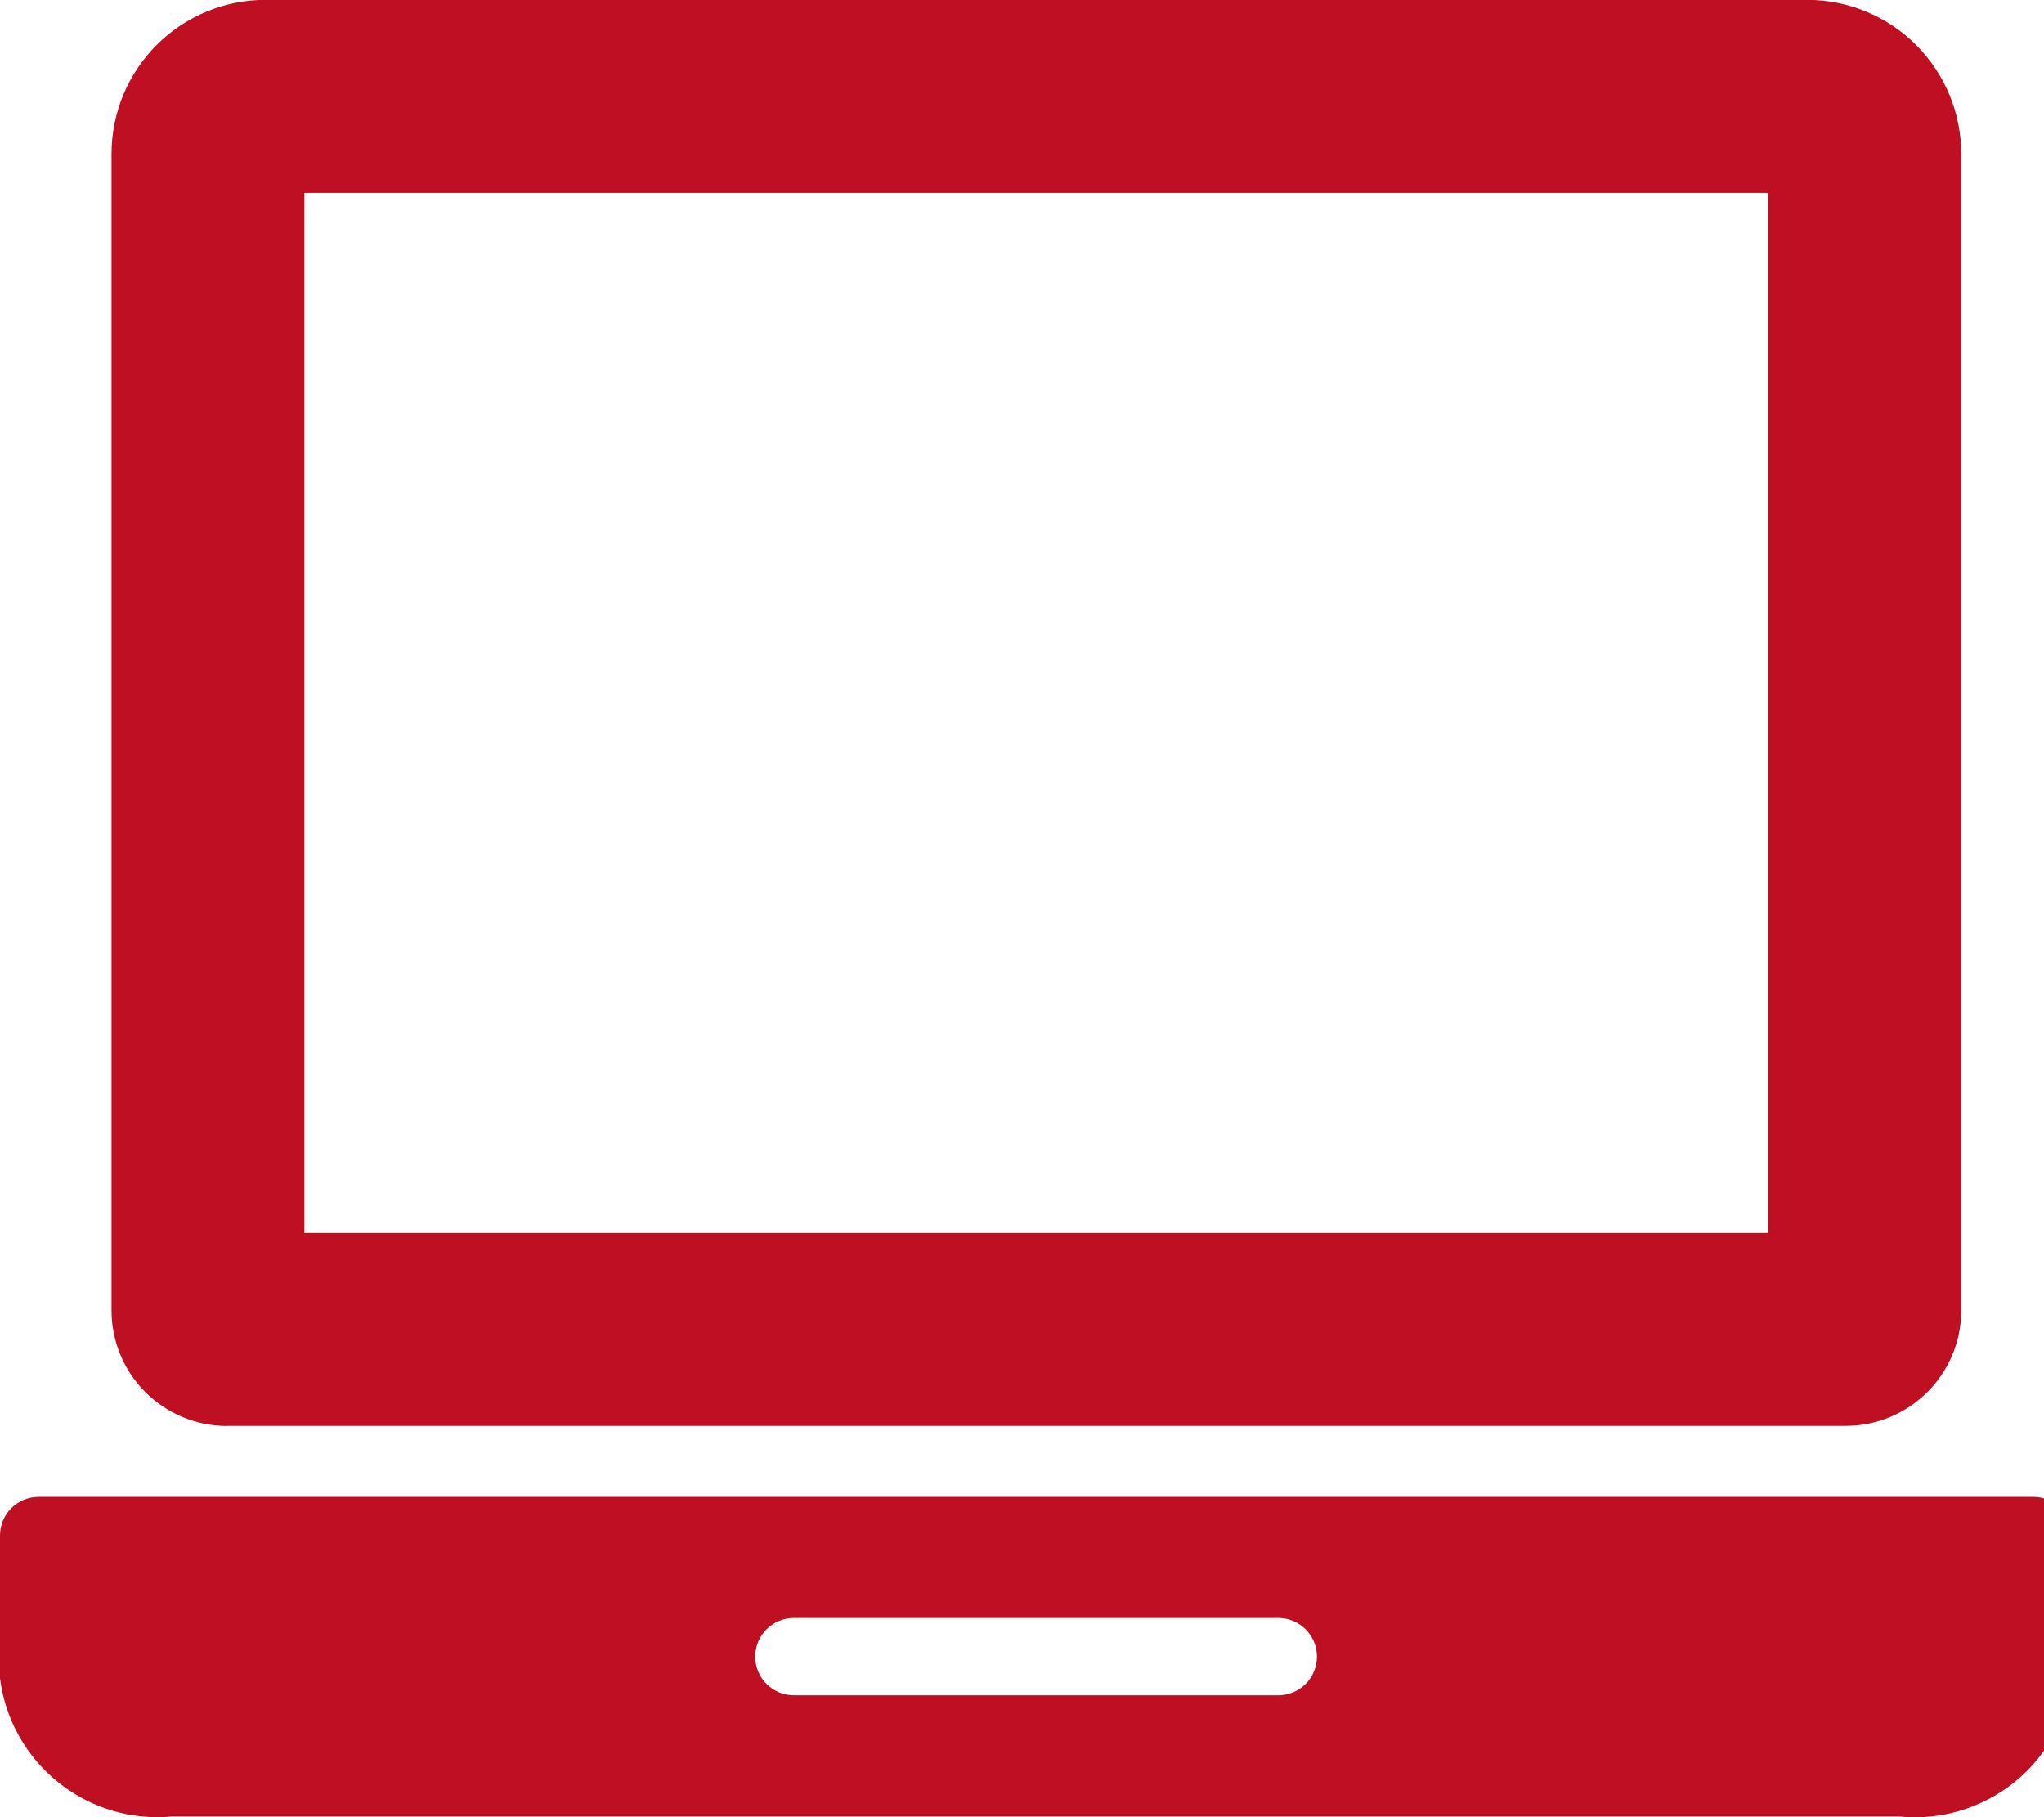 <svg width="27" height="24" viewBox="0 0 27 24" fill="none" xmlns="http://www.w3.org/2000/svg">
<g clip-path="url(#clip0_198_4980)">
<path d="M2.999 18.832H24.381C25.224 18.832 25.907 18.149 25.907 17.306V2.033C25.907 1.493 25.692 0.976 25.311 0.594C24.929 0.212 24.411 -0.002 23.872 -0.002H3.508C2.968 -0.002 2.45 0.212 2.069 0.594C1.687 0.976 1.473 1.493 1.473 2.033V17.307C1.473 17.712 1.634 18.1 1.92 18.386C2.206 18.672 2.594 18.833 2.999 18.834V18.832ZM4.021 2.548H23.357V16.284H4.021V2.548Z" fill="#BE0F23"/>
<path d="M26.865 19.77H0.509C0.374 19.77 0.245 19.823 0.149 19.919C0.054 20.014 0 20.144 0 20.279L0 22.165C0.068 22.708 0.347 23.204 0.776 23.545C1.204 23.886 1.75 24.046 2.295 23.989L2.286 23.991H25.087C25.629 24.045 26.171 23.886 26.598 23.547C27.024 23.208 27.302 22.716 27.372 22.175L27.373 22.166V20.279C27.373 20.145 27.319 20.015 27.224 19.92C27.128 19.825 26.999 19.771 26.864 19.77L26.865 19.77ZM16.869 22.39H10.486C10.351 22.39 10.221 22.336 10.125 22.24C10.03 22.145 9.976 22.015 9.976 21.88C9.976 21.744 10.03 21.615 10.125 21.519C10.221 21.423 10.351 21.369 10.486 21.369H10.507H10.506H16.886C17.021 21.369 17.151 21.423 17.247 21.519C17.342 21.615 17.396 21.744 17.396 21.88C17.396 22.015 17.342 22.145 17.247 22.24C17.151 22.336 17.021 22.39 16.886 22.39H16.865H16.866H16.869Z" fill="#BE0F23"/>
</g>
<defs>
<clipPath id="clip0_198_4980">
<rect width="27" height="24" fill="white"/>
</clipPath>
</defs>
</svg>
